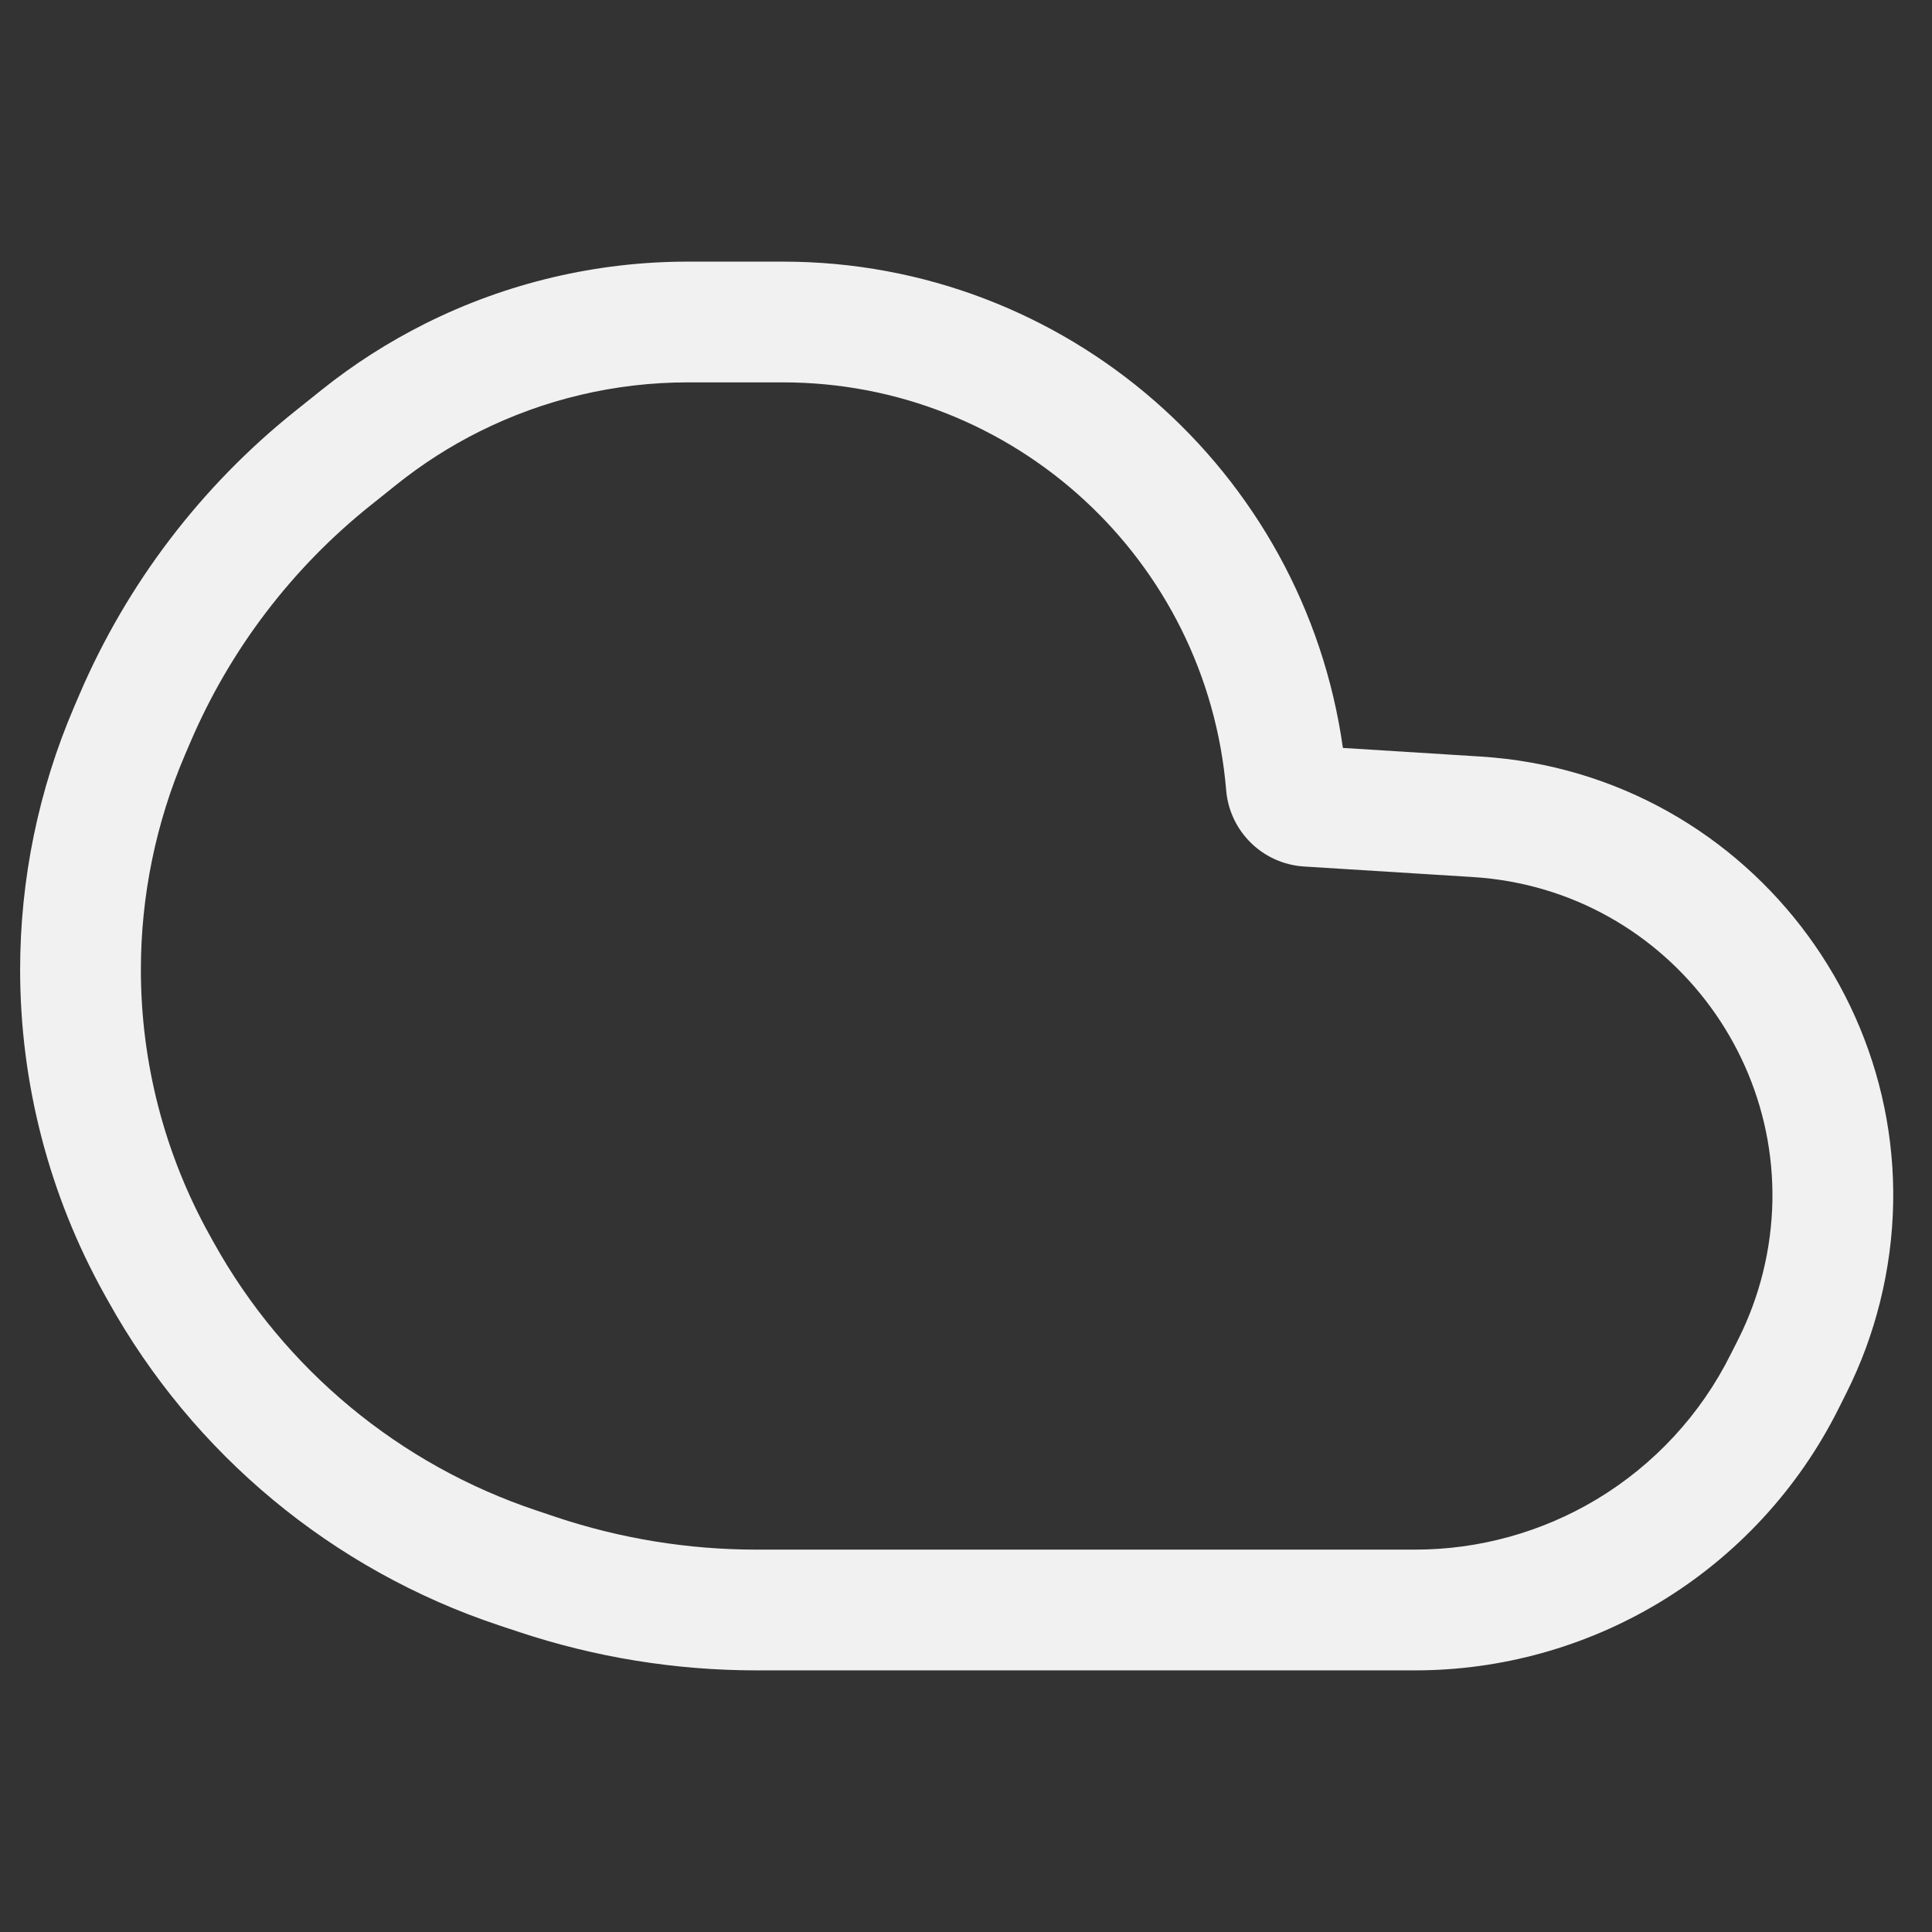 <svg width="24" height="24" viewBox="0 0 24 24" fill="none" xmlns="http://www.w3.org/2000/svg">
<rect x="0" y="0" width="24" height="24" fill="#333333" stroke="none"/>
<path d="M5.284 4.019C6.296 3.513 7.412 3.25 8.543 3.25H9.726C13.244 3.25 16.197 5.847 16.682 9.291L18.391 9.398C21.801 9.611 24.182 12.865 23.353 16.18C23.256 16.567 23.118 16.942 22.939 17.299L22.839 17.499C22.339 18.499 21.564 19.336 20.605 19.912C19.691 20.46 18.645 20.75 17.579 20.75H9.396C8.391 20.75 7.392 20.588 6.438 20.27L6.194 20.189C4.131 19.501 2.4 18.065 1.344 16.163L1.293 16.072C0.609 14.84 0.25 13.455 0.25 12.047C0.25 10.925 0.478 9.814 0.92 8.783L0.986 8.629C1.576 7.252 2.497 6.042 3.666 5.107L3.991 4.847C4.391 4.526 4.825 4.249 5.284 4.019ZM8.543 4.75C7.645 4.75 6.759 4.959 5.955 5.361C5.59 5.543 5.246 5.764 4.928 6.018L4.603 6.278C3.626 7.059 2.857 8.07 2.365 9.22L2.299 9.374C1.937 10.218 1.75 11.128 1.75 12.047C1.75 13.2 2.044 14.335 2.604 15.343L2.655 15.435C3.529 17.008 4.961 18.196 6.668 18.765L6.912 18.847C7.713 19.114 8.552 19.25 9.396 19.25H17.579C18.373 19.25 19.152 19.034 19.833 18.626C20.547 18.197 21.125 17.573 21.497 16.828L21.598 16.628C21.727 16.369 21.828 16.097 21.898 15.816C22.499 13.411 20.772 11.05 18.297 10.895L16.199 10.764C15.687 10.732 15.275 10.329 15.232 9.817C14.993 6.953 12.599 4.75 9.726 4.75H8.543Z" fill="#F1F1F1"/>
</svg>
